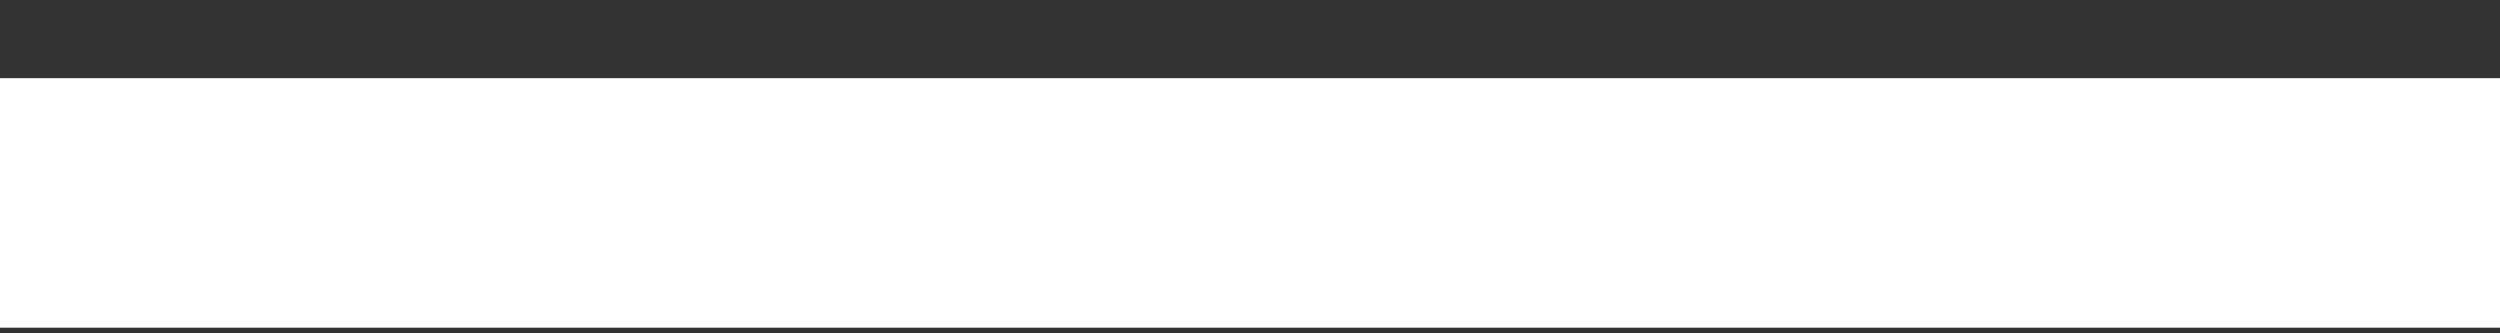 <svg width="30" height="4" viewBox="0 0 30 4" fill="none" xmlns="http://www.w3.org/2000/svg">
<rect x="0" y="0" width="30" height="4" fill="#333333" stroke="none"/>
<path fill-rule="evenodd" clip-rule="evenodd" d="M30 3.932H0V0.938H30V3.932Z" fill="white"/>
</svg>
